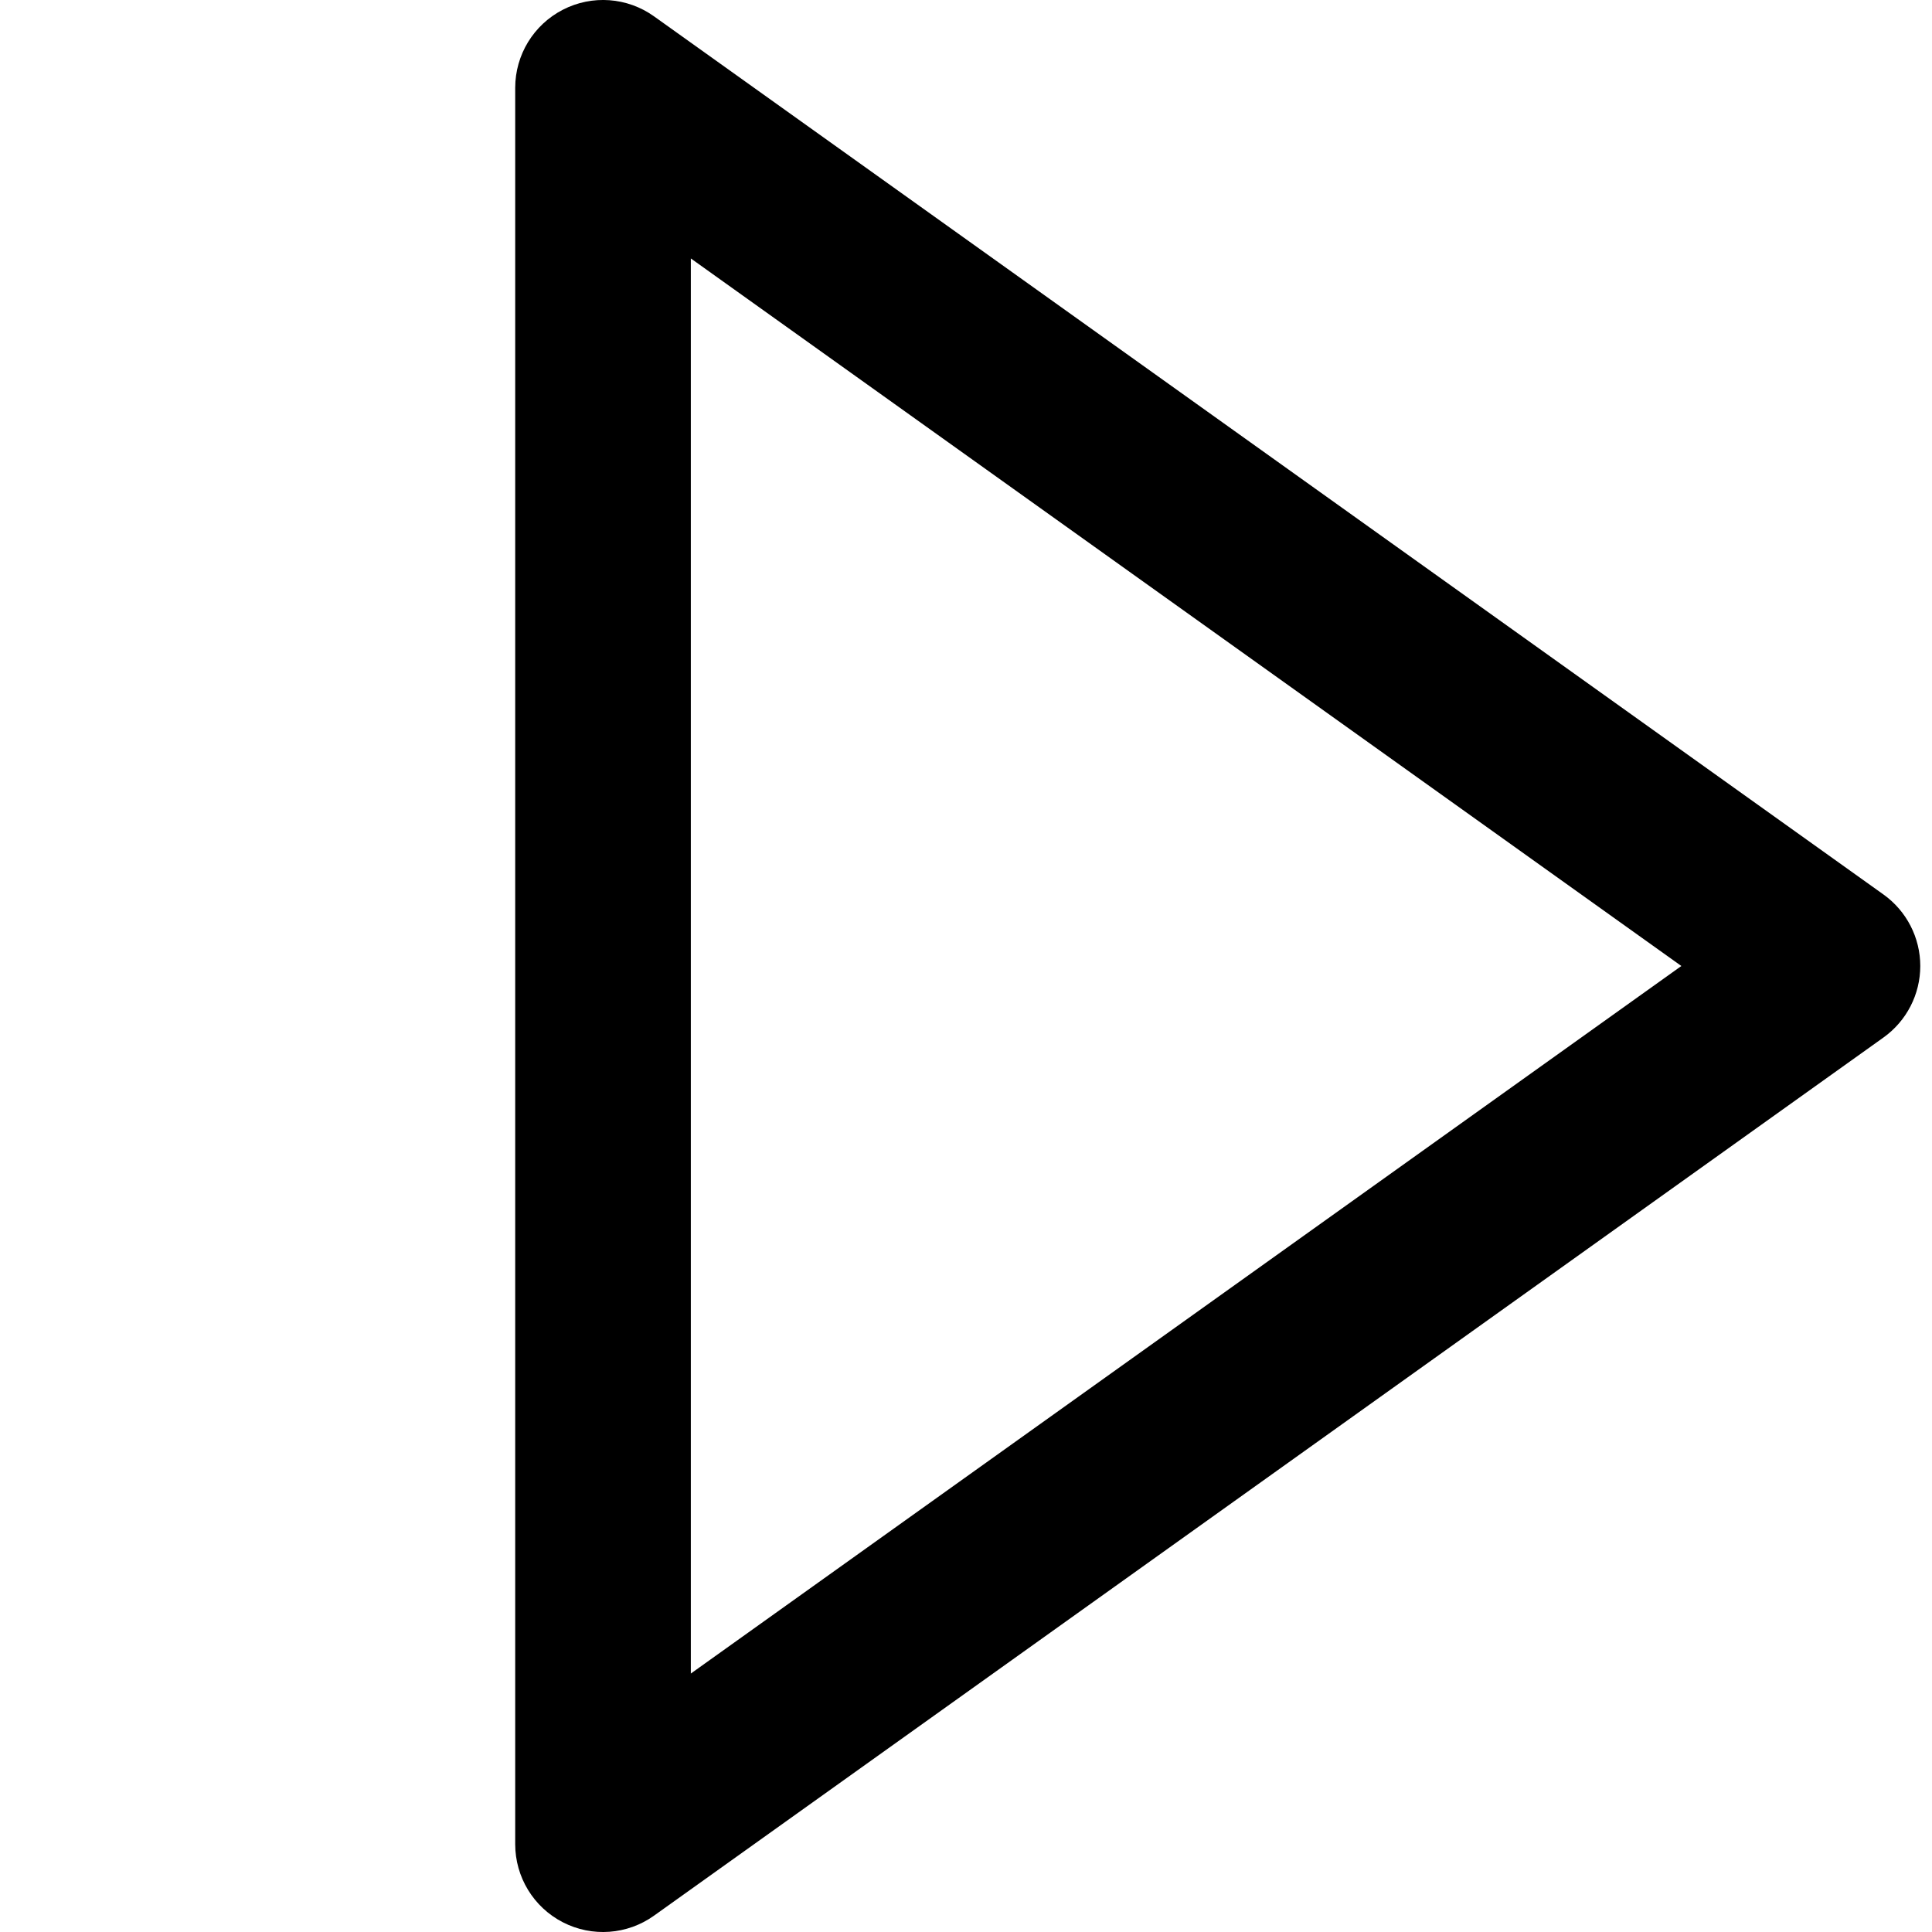 <svg width="30" height="30" viewBox="0 0 30 30" fill="none" xmlns="http://www.w3.org/2000/svg">
<path fill-rule="evenodd" clip-rule="evenodd" d="M8.74 0.151C9.194 -0.083 9.741 -0.043 10.156 0.254L29.247 13.89C29.605 14.146 29.818 14.56 29.818 15C29.818 15.44 29.605 15.854 29.247 16.11L10.156 29.746C9.741 30.043 9.194 30.083 8.74 29.849C8.285 29.615 8 29.147 8 28.636V1.364C8 0.853 8.285 0.385 8.74 0.151ZM10.727 4.013V25.987L26.108 15L10.727 4.013Z" fill="black"/>
</svg>
